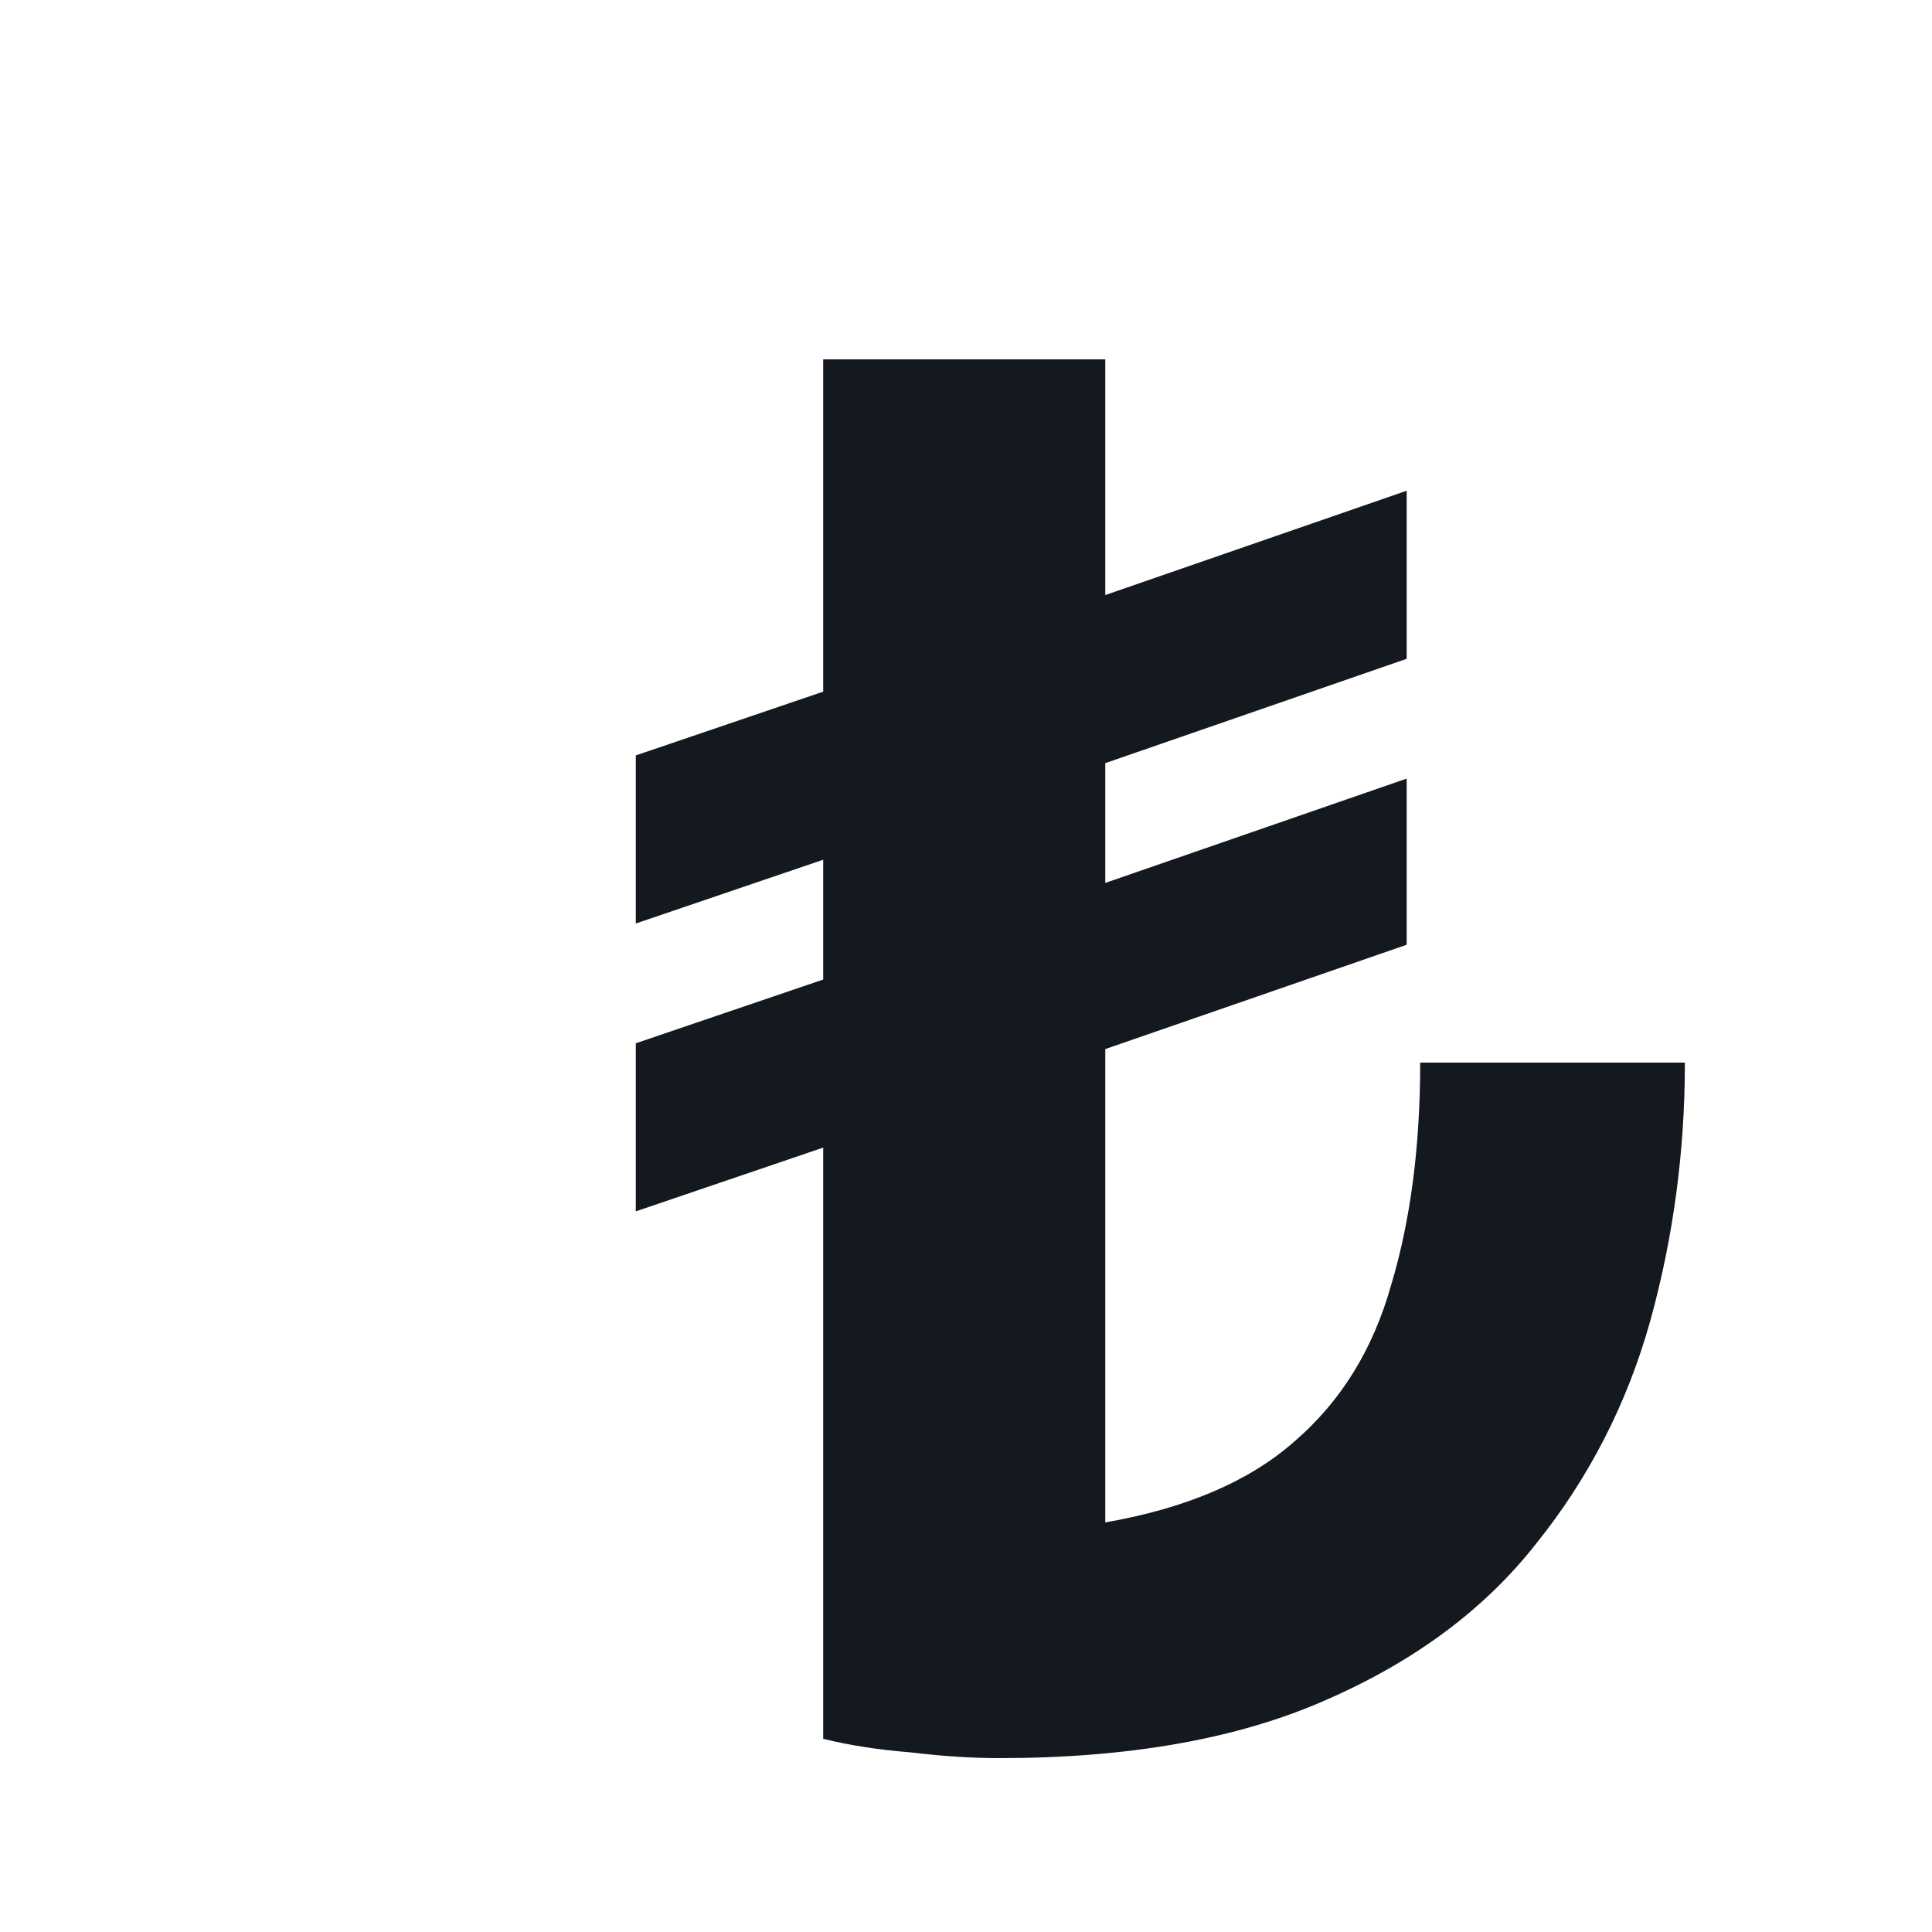 <svg width="120" height="120" viewBox="0 0 120 120" fill="none" xmlns="http://www.w3.org/2000/svg">
<g clip-path="url(#clip0)">
<path d="M62.051 109.2C60.371 109.2 58.531 109.08 56.531 108.84C54.531 108.68 52.731 108.4 51.131 108V71.28L39.491 75.24V64.8L51.131 60.84V53.4L39.491 57.36V46.92L51.131 42.96V22.32H68.651V36.96L87.371 30.48V40.92L68.651 47.4V54.84L87.371 48.36V58.68L68.651 65.16V94.56C73.691 93.68 77.611 92 80.411 89.52C83.291 87.04 85.291 83.8 86.411 79.8C87.611 75.8 88.211 71.2 88.211 66H104.651C104.651 71.52 103.931 76.88 102.491 82.08C101.051 87.2 98.691 91.8 95.411 95.88C92.211 99.96 87.851 103.2 82.331 105.6C76.891 108 70.131 109.2 62.051 109.2Z" fill="#14181F"/>
</g>
<defs>
<clipPath id="clip0">
<rect width="120" height="120" fill="white"/>
</clipPath>
</defs>
</svg>
